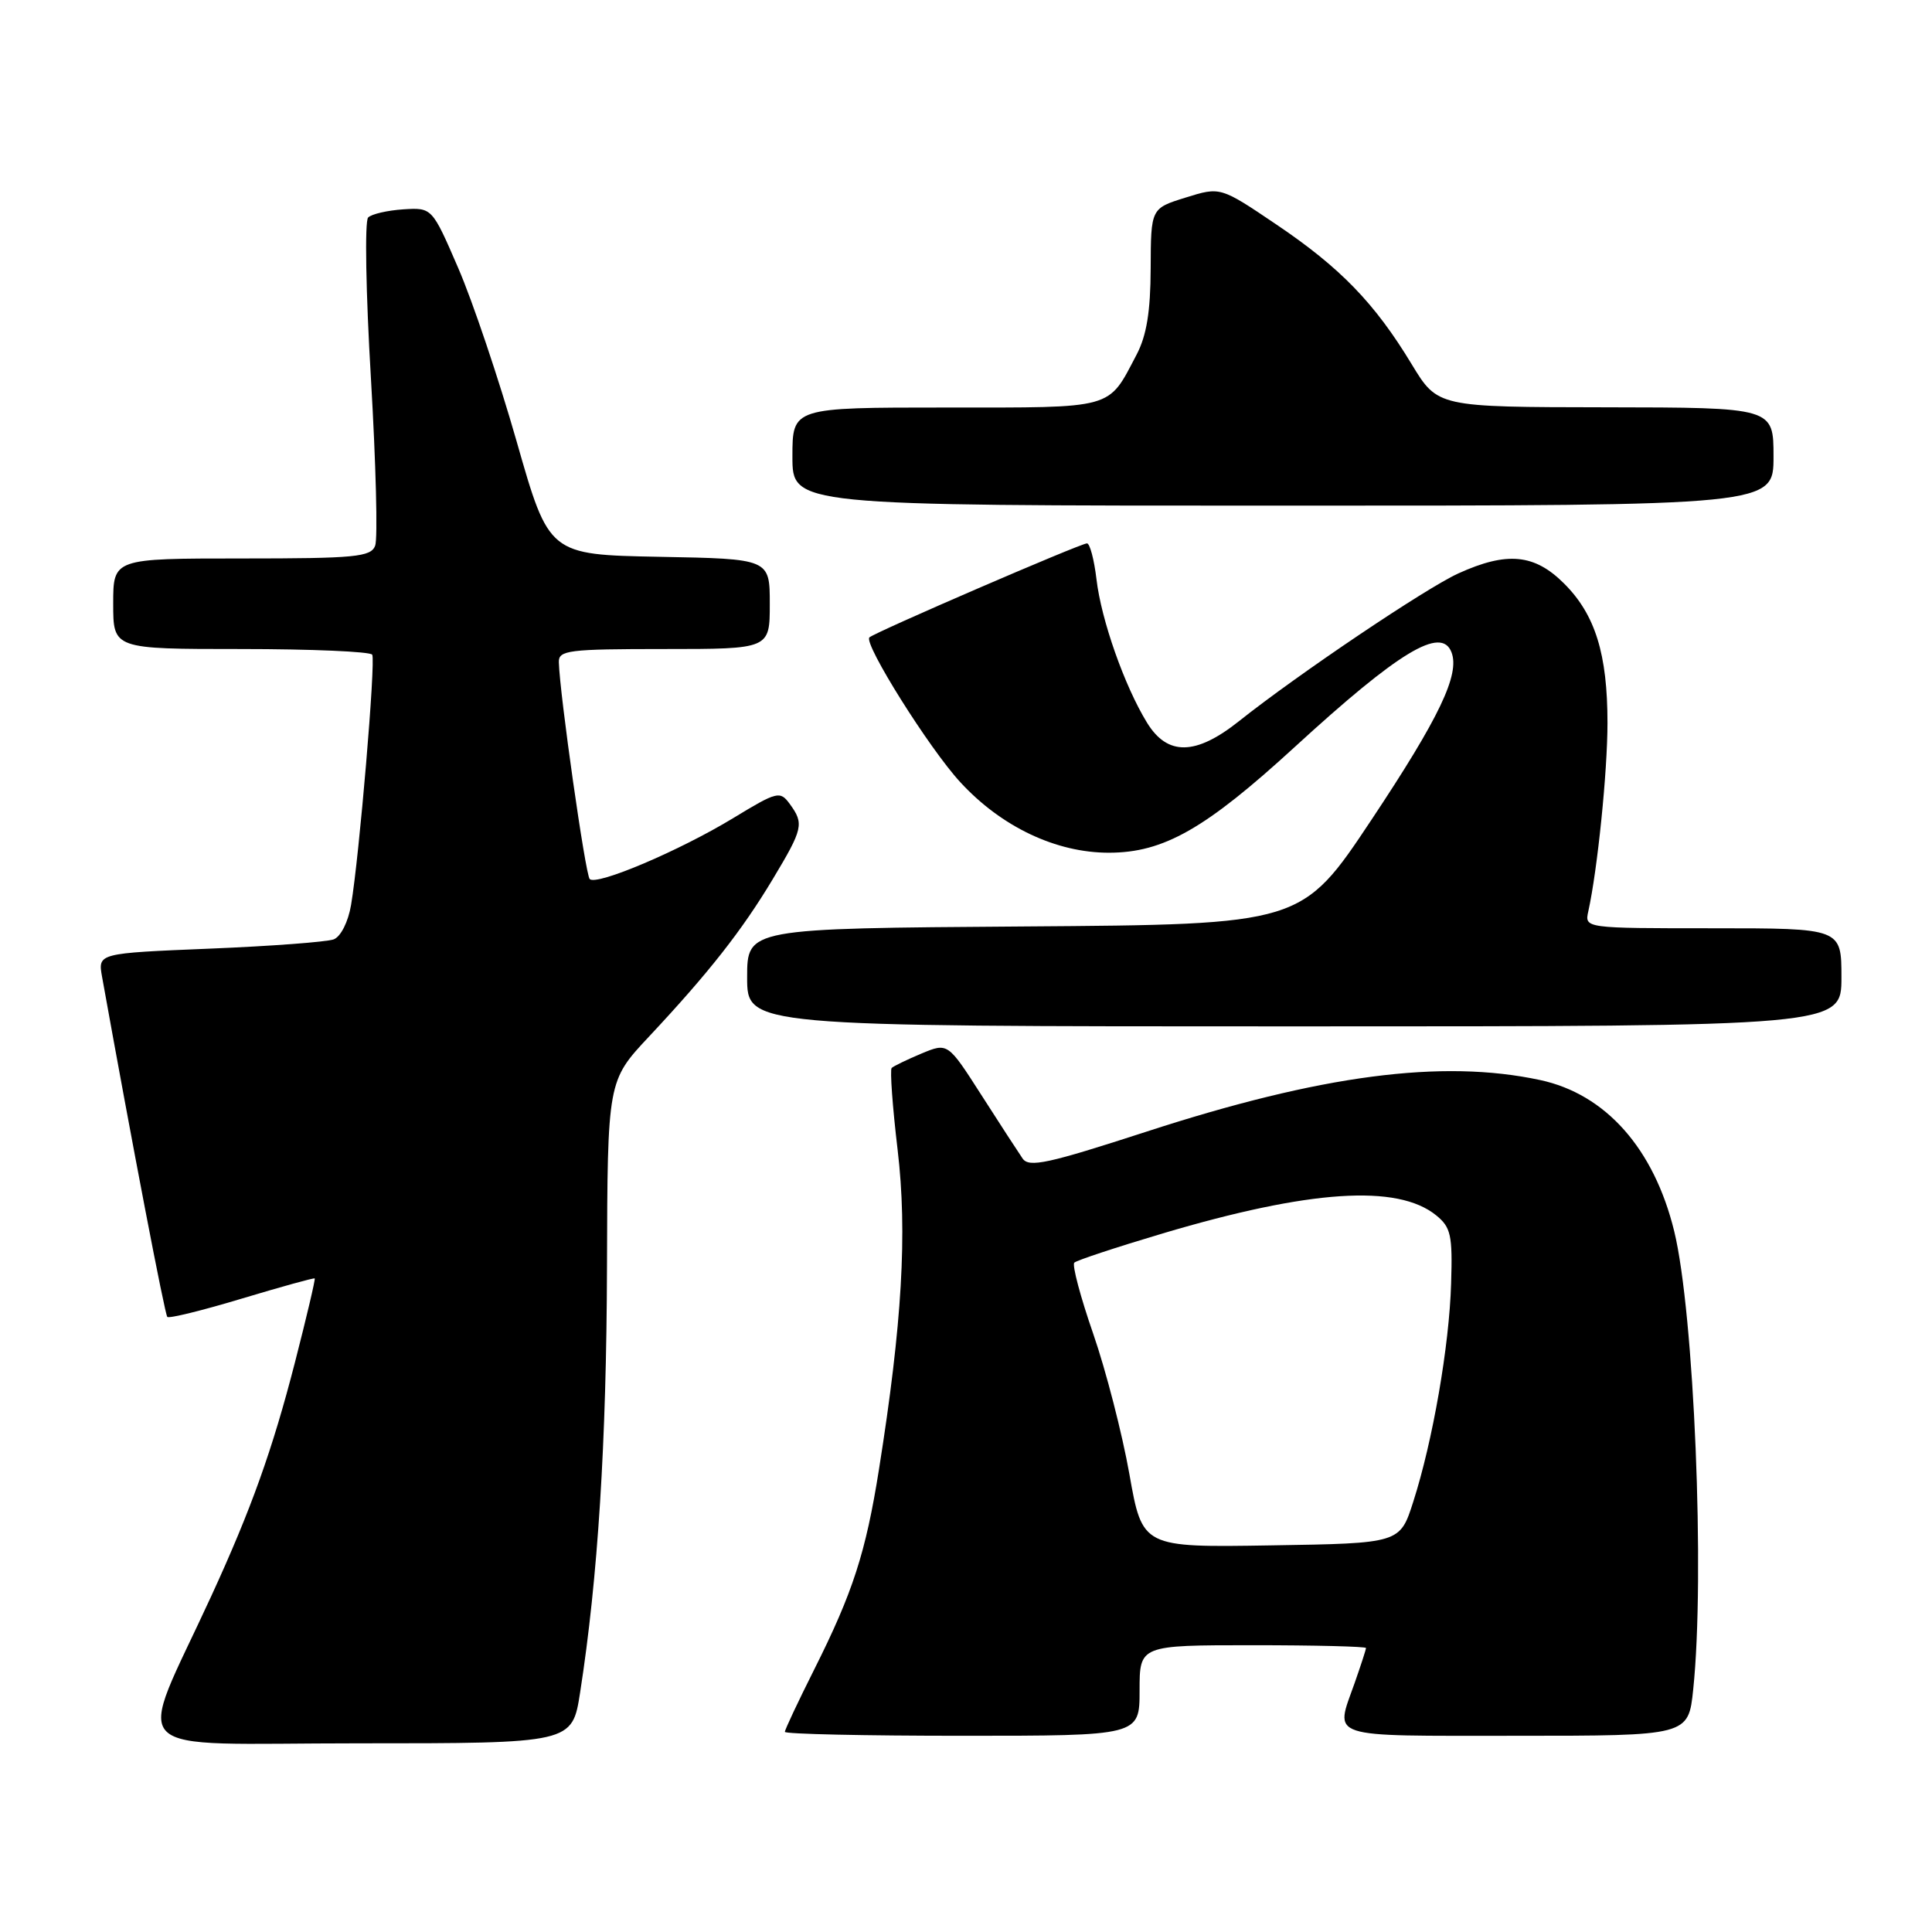 <?xml version="1.0" encoding="UTF-8" standalone="no"?>
<!DOCTYPE svg PUBLIC "-//W3C//DTD SVG 1.1//EN" "http://www.w3.org/Graphics/SVG/1.1/DTD/svg11.dtd" >
<svg xmlns="http://www.w3.org/2000/svg" xmlns:xlink="http://www.w3.org/1999/xlink" version="1.1" viewBox="0 0 256 256">
 <g >
 <path fill="currentColor"
d=" M 76.87 224.25 C 79.23 209.09 80.36 191.19 80.43 167.86 C 80.50 143.22 80.50 143.22 86.00 137.35 C 93.91 128.90 98.29 123.33 102.39 116.50 C 106.42 109.79 106.56 109.15 104.65 106.53 C 103.36 104.77 103.00 104.85 97.16 108.40 C 90.03 112.73 79.06 117.39 78.14 116.48 C 77.57 115.91 74.16 91.95 74.05 87.75 C 74.00 86.16 75.32 86.00 88.00 86.00 C 102.00 86.00 102.00 86.00 102.00 80.03 C 102.00 74.05 102.00 74.05 87.37 73.78 C 72.74 73.50 72.74 73.50 68.46 58.50 C 66.10 50.25 62.62 39.90 60.71 35.50 C 57.25 27.50 57.25 27.50 53.43 27.74 C 51.33 27.88 49.24 28.36 48.78 28.82 C 48.31 29.29 48.48 38.88 49.15 50.14 C 49.81 61.41 50.07 71.38 49.71 72.31 C 49.14 73.80 47.09 74.00 32.03 74.00 C 15.00 74.00 15.00 74.00 15.00 80.00 C 15.00 86.00 15.00 86.00 31.94 86.00 C 41.26 86.00 49.08 86.34 49.32 86.75 C 49.80 87.56 47.61 113.44 46.52 119.90 C 46.14 122.16 45.15 124.11 44.22 124.47 C 43.32 124.81 35.92 125.37 27.78 125.70 C 12.97 126.31 12.97 126.31 13.52 129.41 C 17.49 151.50 21.84 174.17 22.17 174.50 C 22.40 174.73 26.84 173.64 32.04 172.07 C 37.24 170.51 41.59 169.30 41.70 169.40 C 41.81 169.49 40.63 174.50 39.08 180.53 C 36.10 192.11 33.28 200.00 27.99 211.50 C 17.97 233.30 15.67 231.00 47.45 231.00 C 75.82 231.00 75.82 231.00 76.87 224.25 Z  M 151.00 224.00 C 151.00 218.00 151.00 218.00 166.00 218.00 C 174.25 218.00 181.00 218.17 181.00 218.37 C 181.00 218.58 180.32 220.66 179.50 223.00 C 176.87 230.45 175.49 230.00 200.86 230.00 C 223.72 230.00 223.72 230.00 224.36 223.85 C 225.93 208.83 224.48 173.94 221.84 163.14 C 219.16 152.19 212.76 144.97 204.07 143.11 C 191.08 140.32 175.02 142.43 151.85 149.97 C 138.85 154.19 136.35 154.74 135.50 153.51 C 134.95 152.71 132.49 148.93 130.04 145.10 C 125.59 138.15 125.59 138.15 122.10 139.60 C 120.17 140.41 118.40 141.27 118.15 141.51 C 117.91 141.76 118.26 146.64 118.94 152.36 C 120.24 163.36 119.54 175.37 116.47 194.69 C 114.72 205.73 113.01 211.01 107.88 221.23 C 105.75 225.48 104.00 229.19 104.00 229.48 C 104.00 229.77 114.57 230.00 127.50 230.00 C 151.00 230.00 151.00 230.00 151.00 224.00 Z  M 244.00 129.50 C 244.00 123.00 244.00 123.00 226.98 123.00 C 209.96 123.00 209.96 123.00 210.46 120.75 C 211.68 115.22 213.00 102.25 213.00 95.79 C 213.00 86.66 211.38 81.44 207.25 77.32 C 203.33 73.40 199.69 73.05 193.24 75.98 C 188.91 77.95 171.99 89.34 164.17 95.56 C 158.44 100.12 154.69 100.18 151.98 95.75 C 149.01 90.91 145.92 82.15 145.29 76.76 C 144.98 74.14 144.41 72.00 144.03 72.00 C 143.18 72.00 115.85 83.81 115.20 84.46 C 114.40 85.27 123.13 99.19 127.25 103.65 C 132.70 109.57 139.95 113.00 146.95 112.99 C 154.19 112.98 159.71 109.84 171.55 98.99 C 185.37 86.32 190.99 82.93 192.33 86.43 C 193.46 89.36 190.73 95.08 181.75 108.59 C 172.50 122.50 172.50 122.50 135.75 122.76 C 99.00 123.02 99.00 123.02 99.00 129.51 C 99.00 136.00 99.00 136.00 171.50 136.00 C 244.00 136.00 244.00 136.00 244.00 129.50 Z  M 235.00 60.50 C 235.00 54.00 235.00 54.00 212.75 53.97 C 190.50 53.94 190.50 53.94 187.06 48.27 C 182.16 40.17 177.61 35.47 169.13 29.75 C 161.71 24.74 161.71 24.74 157.10 26.18 C 152.50 27.61 152.50 27.61 152.47 35.55 C 152.45 41.30 151.93 44.47 150.60 47.00 C 146.76 54.31 147.86 54.00 125.35 54.00 C 105.00 54.00 105.00 54.00 105.00 60.50 C 105.00 67.00 105.00 67.00 170.00 67.00 C 235.00 67.00 235.00 67.00 235.00 60.50 Z  M 149.65 195.33 C 148.70 189.98 146.55 181.62 144.86 176.74 C 143.17 171.87 142.04 167.62 142.35 167.31 C 142.66 167.00 147.94 165.26 154.08 163.43 C 173.55 157.65 185.16 156.88 190.29 161.03 C 192.25 162.62 192.48 163.65 192.28 170.06 C 192.04 178.32 189.85 190.94 187.26 199.00 C 185.50 204.50 185.50 204.50 168.44 204.77 C 151.37 205.05 151.37 205.05 149.65 195.33 Z "/>
</g>
</svg>